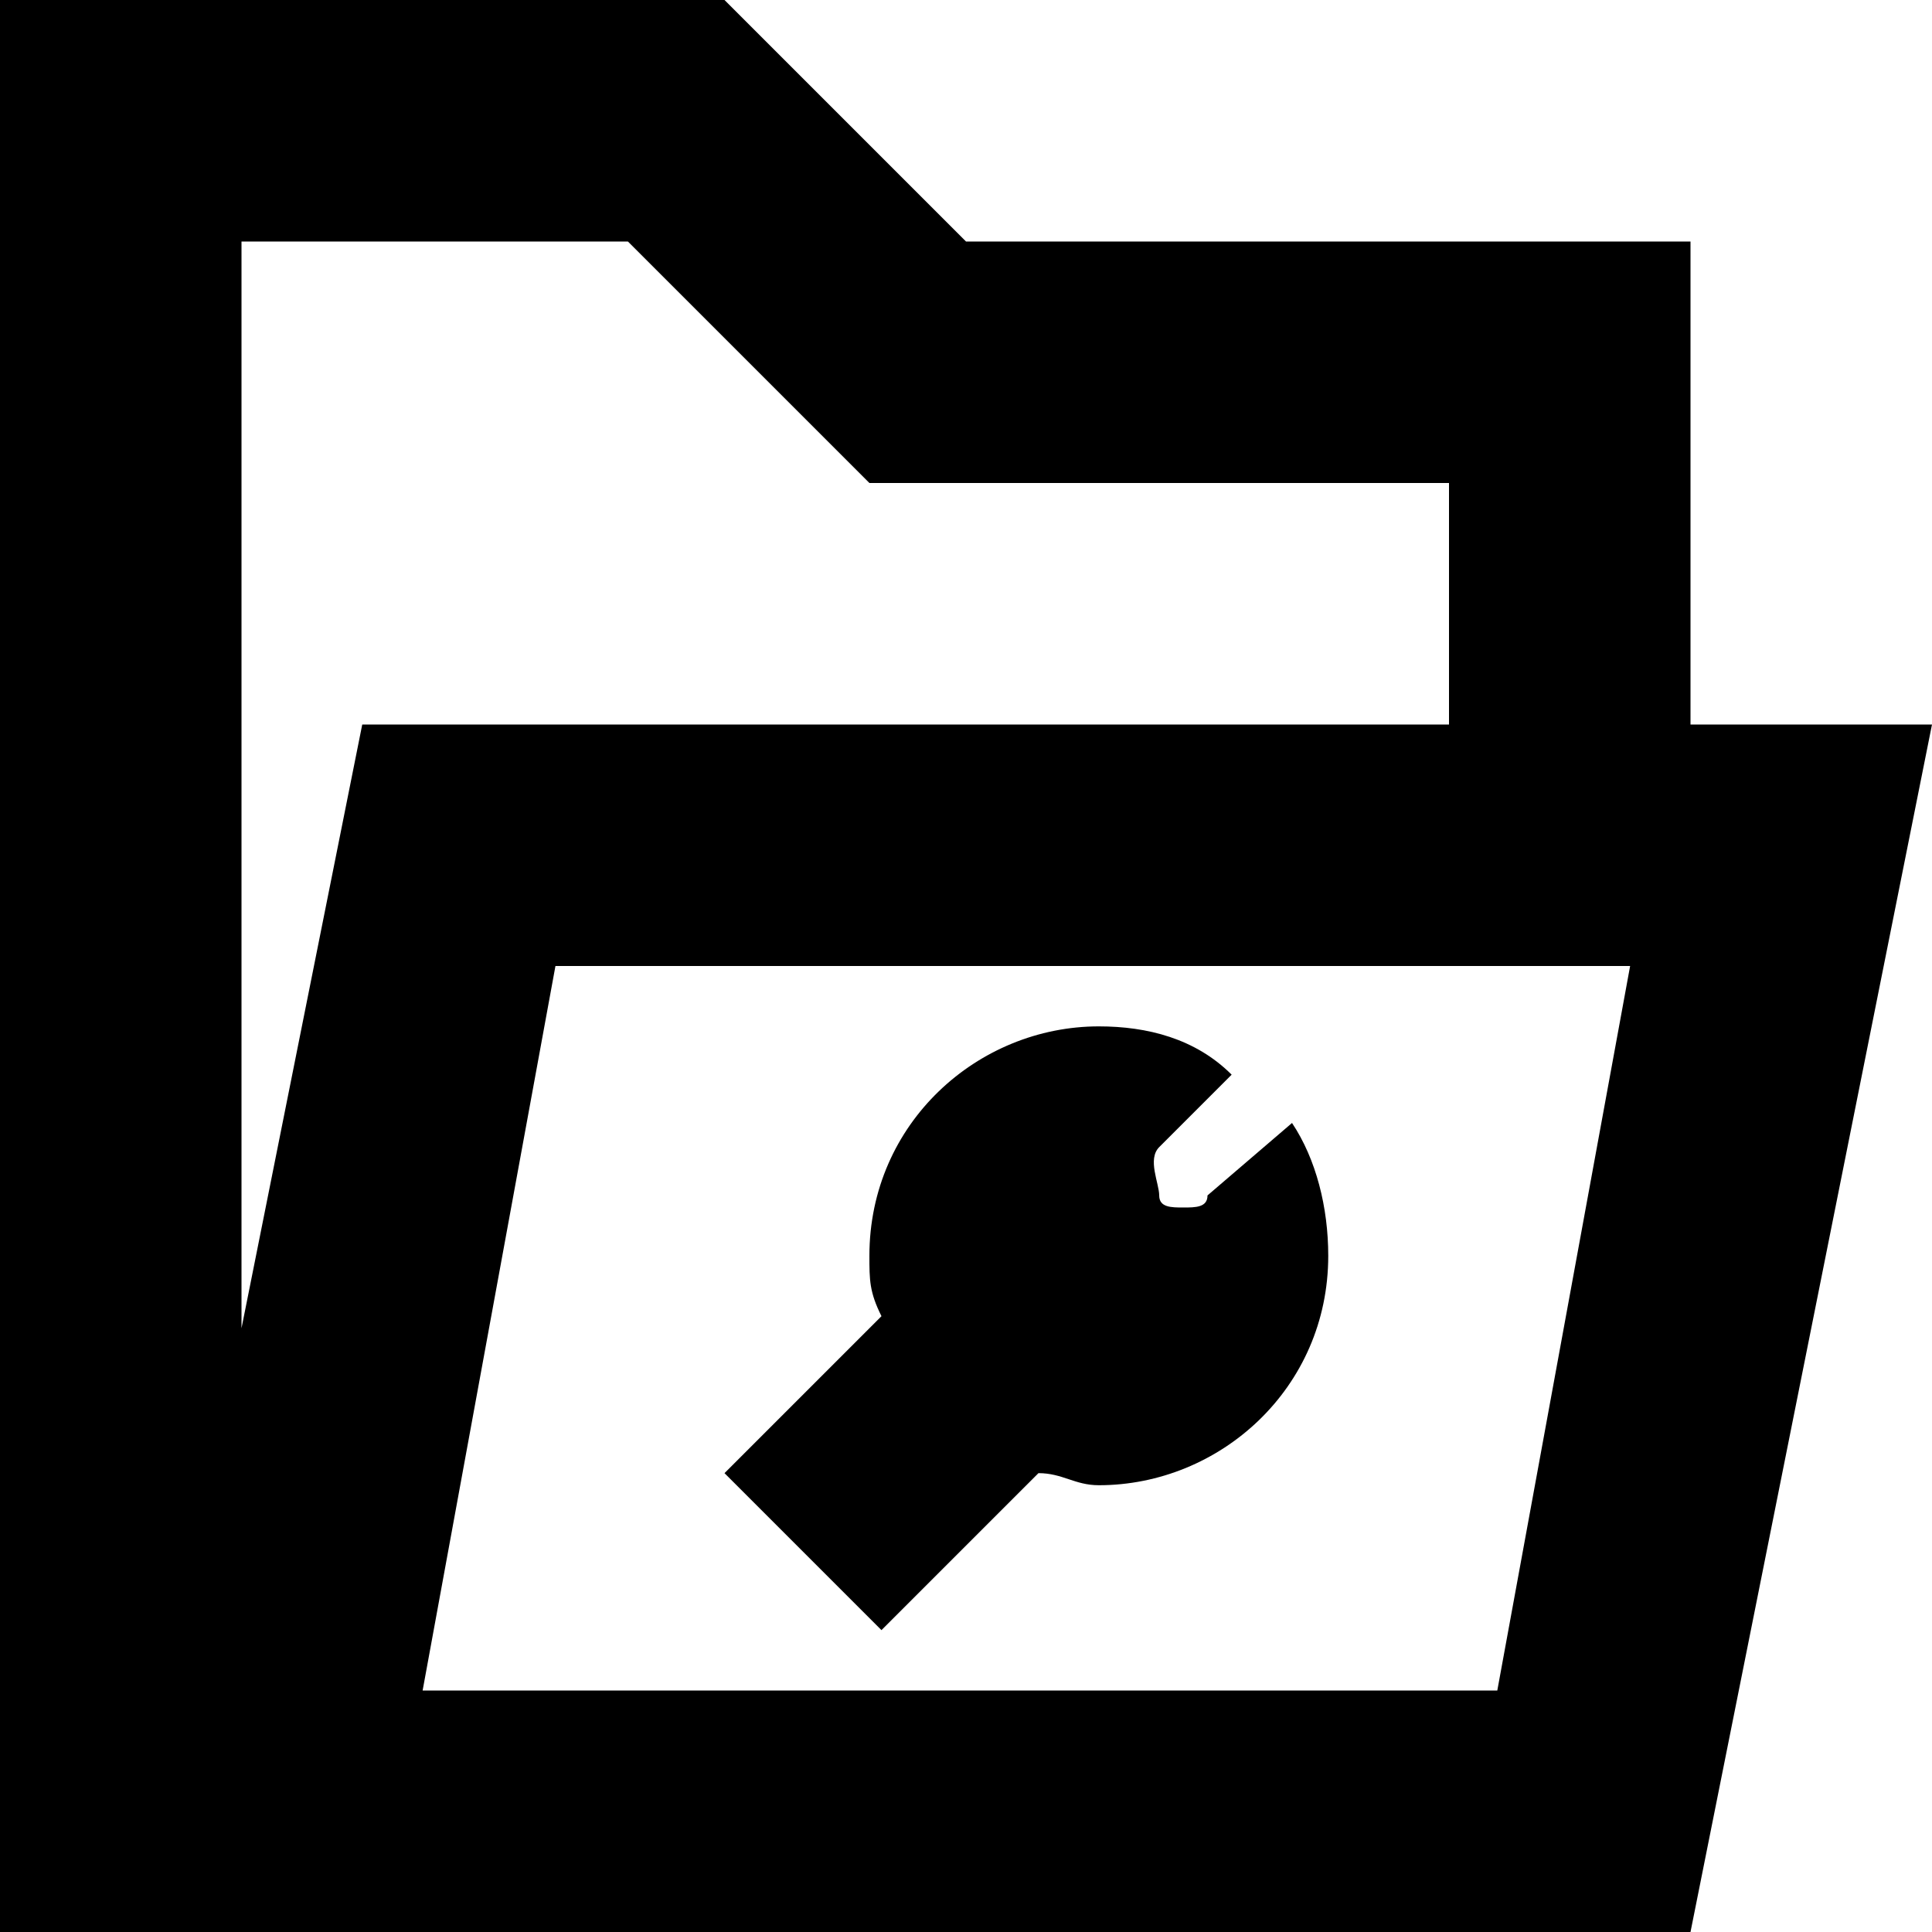 <!-- Generated by IcoMoon.io -->
<svg version="1.1" xmlns="http://www.w3.org/2000/svg" width="32" height="32" viewBox="0 0 32 32">
<path d="M28 12v-8h-12l-4-4h-12v32h28l4-20h-4zM4 22v-18h6.4l4 4h9.6v4h-18l-2 10zM24.8 28h-17.8l2.2-12h17.8l-2.2 12zM14.6 27l2.6-2.6c0.4 0 0.6 0.2 1 0.2 2 0 3.8-1.6 3.8-3.8 0-0.8-0.2-1.6-0.6-2.2l-1.4 1.2c0 0.2-0.2 0.2-0.4 0.2s-0.4 0-0.4-0.2-0.2-0.6 0-0.8l1.2-1.2c-0.6-0.6-1.4-0.8-2.2-0.8-2 0-3.8 1.6-3.8 3.8 0 0.4 0 0.6 0.2 1l-2.6 2.6 2.6 2.6z"></path>
</svg>
